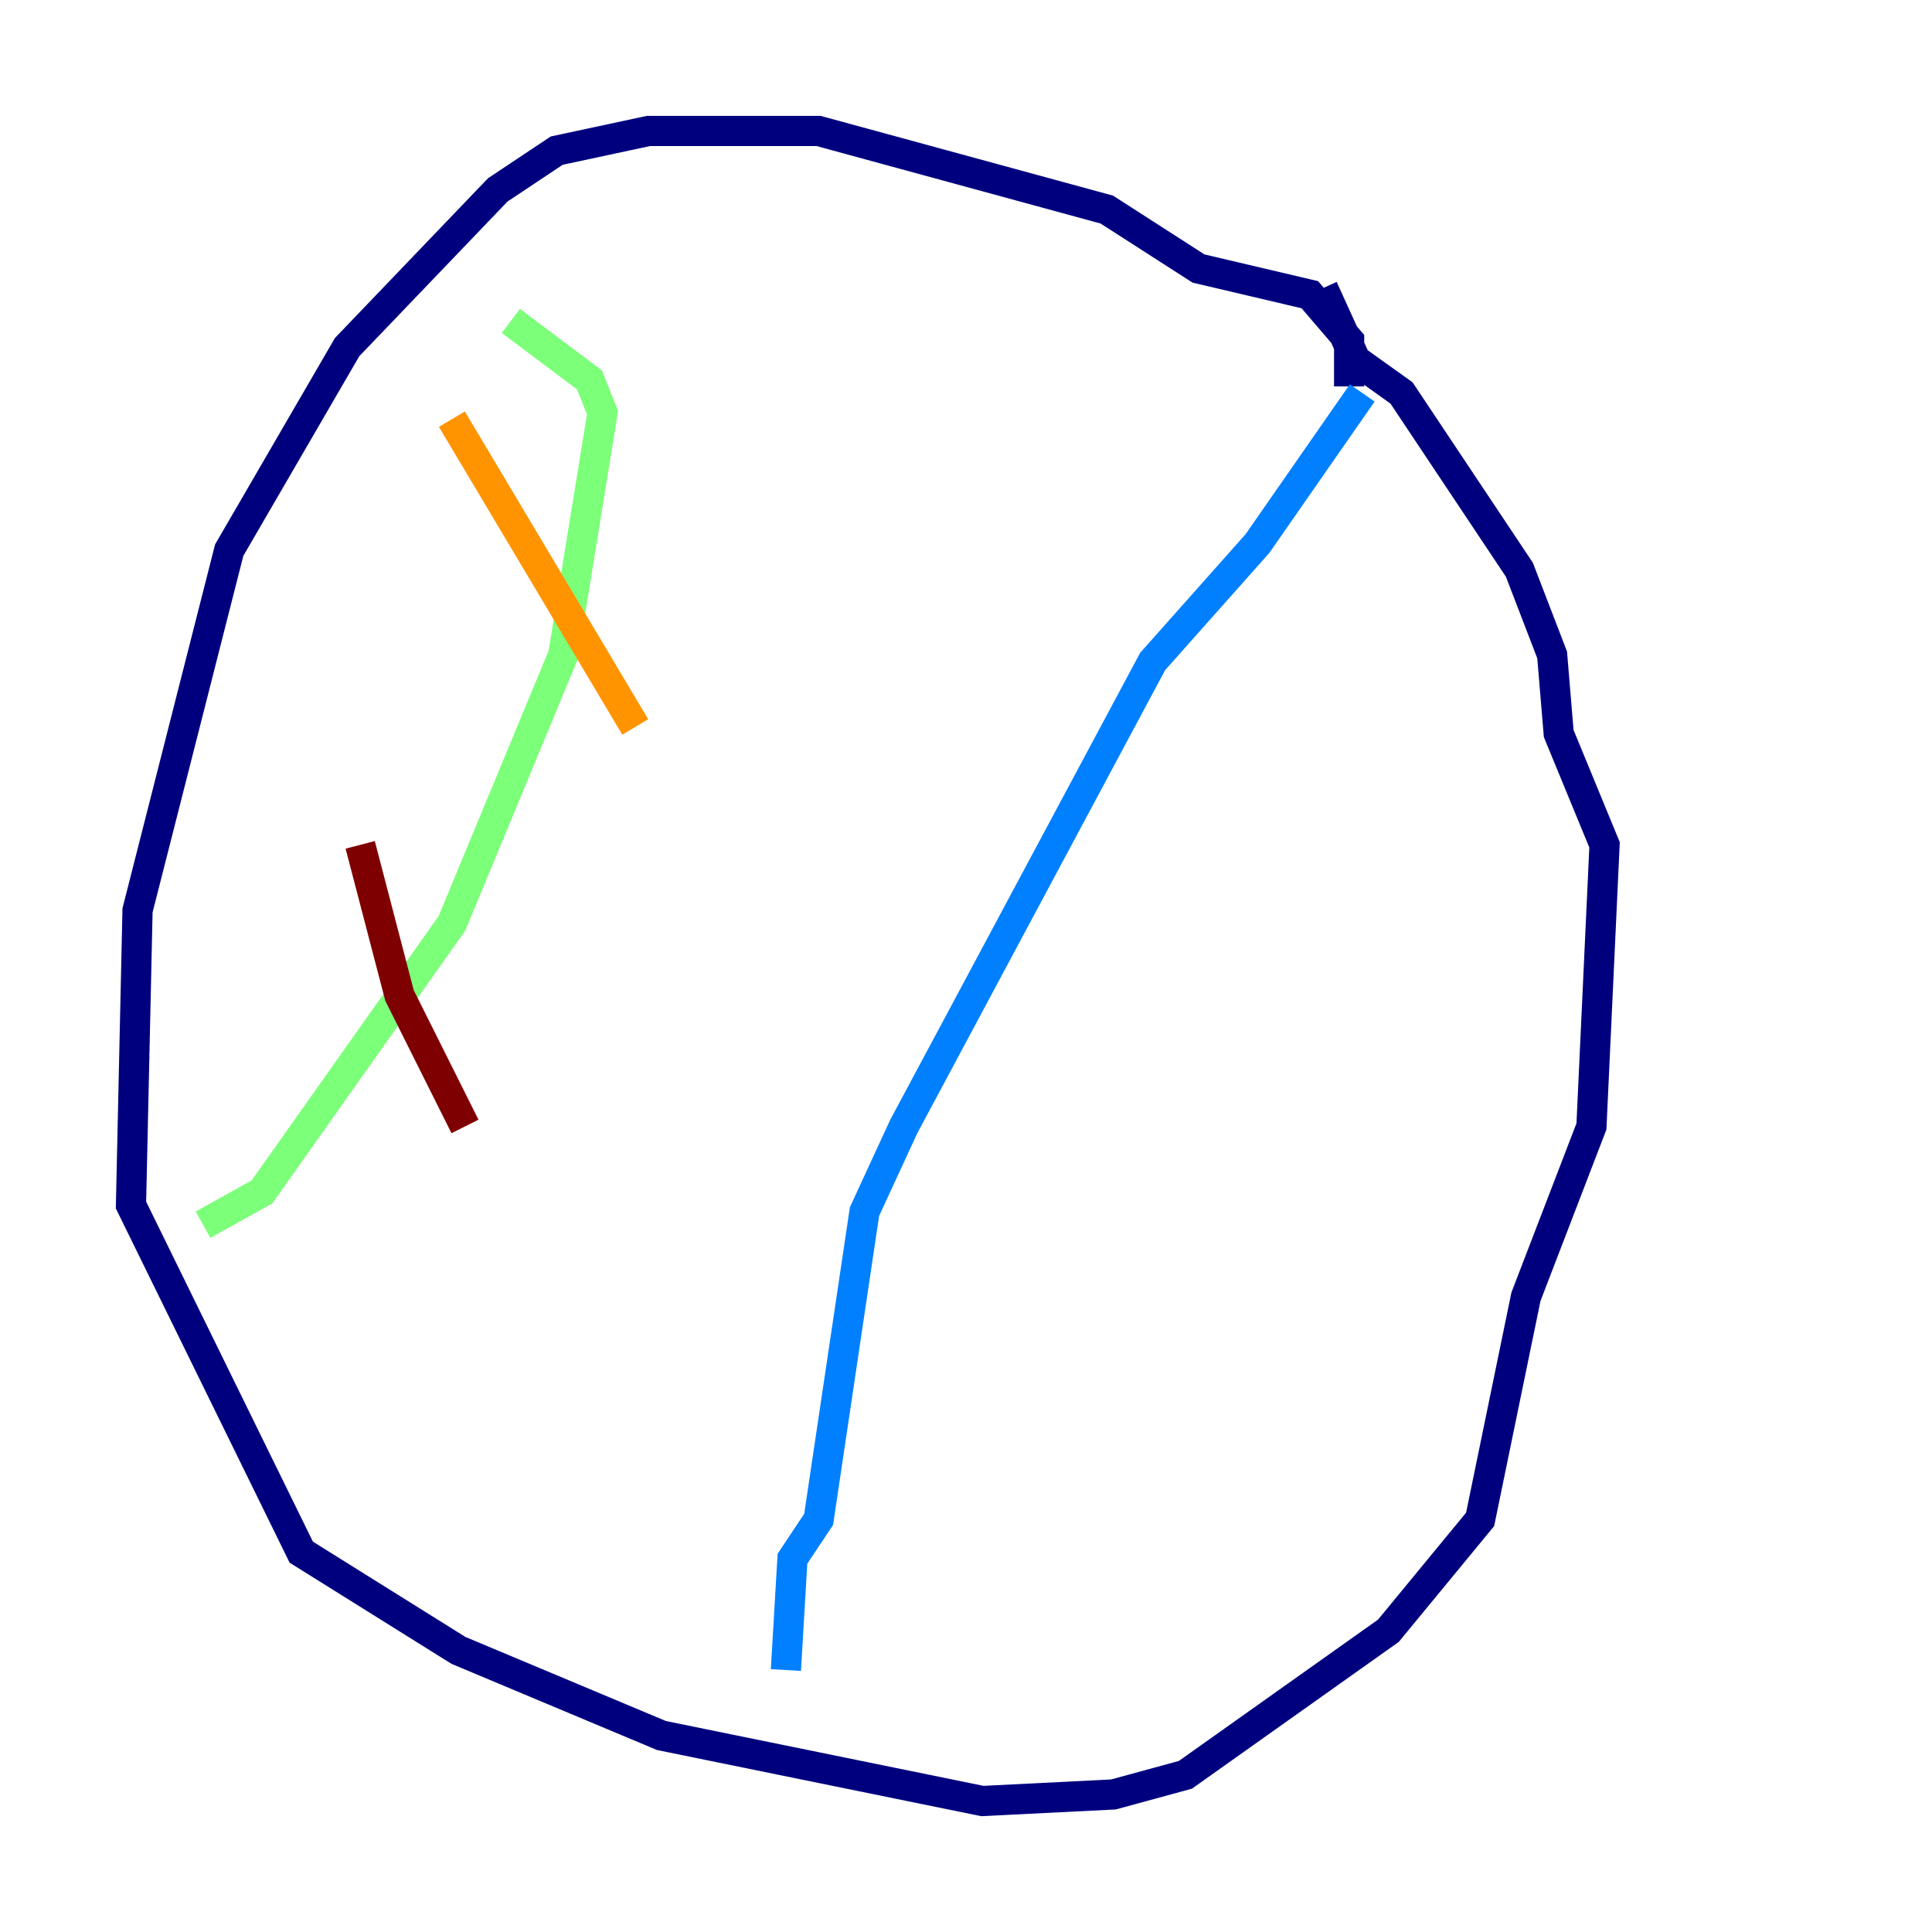 <?xml version="1.0" encoding="utf-8" ?>
<svg baseProfile="tiny" height="128" version="1.2" viewBox="0,0,128,128" width="128" xmlns="http://www.w3.org/2000/svg" xmlns:ev="http://www.w3.org/2001/xml-events" xmlns:xlink="http://www.w3.org/1999/xlink"><defs /><polyline fill="none" points="89.383,25.6 89.383,22.563 86.78,19.525 79.403,17.79 73.329,13.885 54.237,8.678 42.956,8.678 36.881,9.98 32.976,12.583 22.997,22.997 15.186,36.447 9.112,60.312 8.678,79.837 19.959,102.834 30.373,109.342 43.824,114.983 65.085,119.322 73.763,118.888 78.536,117.586 91.986,108.041 98.061,100.664 101.098,85.912 105.437,74.63 106.305,55.973 103.268,48.597 102.834,43.39 100.664,37.749 92.854,26.034 89.817,23.864 87.647,19.091" stroke="#00007f" stroke-width="2" /><polyline fill="none" points="90.251,26.034 83.308,36.014 76.366,43.824 59.878,74.63 57.275,80.271 54.237,100.664 52.502,103.268 52.068,110.644" stroke="#0080ff" stroke-width="2" /><polyline fill="none" points="33.844,21.261 39.051,25.166 39.919,27.336 37.315,43.39 29.939,61.18 17.356,78.969 13.451,81.139" stroke="#7cff79" stroke-width="2" /><polyline fill="none" points="29.939,27.77 42.088,48.163" stroke="#ff9400" stroke-width="2" /><polyline fill="none" points="23.864,55.973 26.468,65.953 30.807,74.63" stroke="#7f0000" stroke-width="2" /></svg>